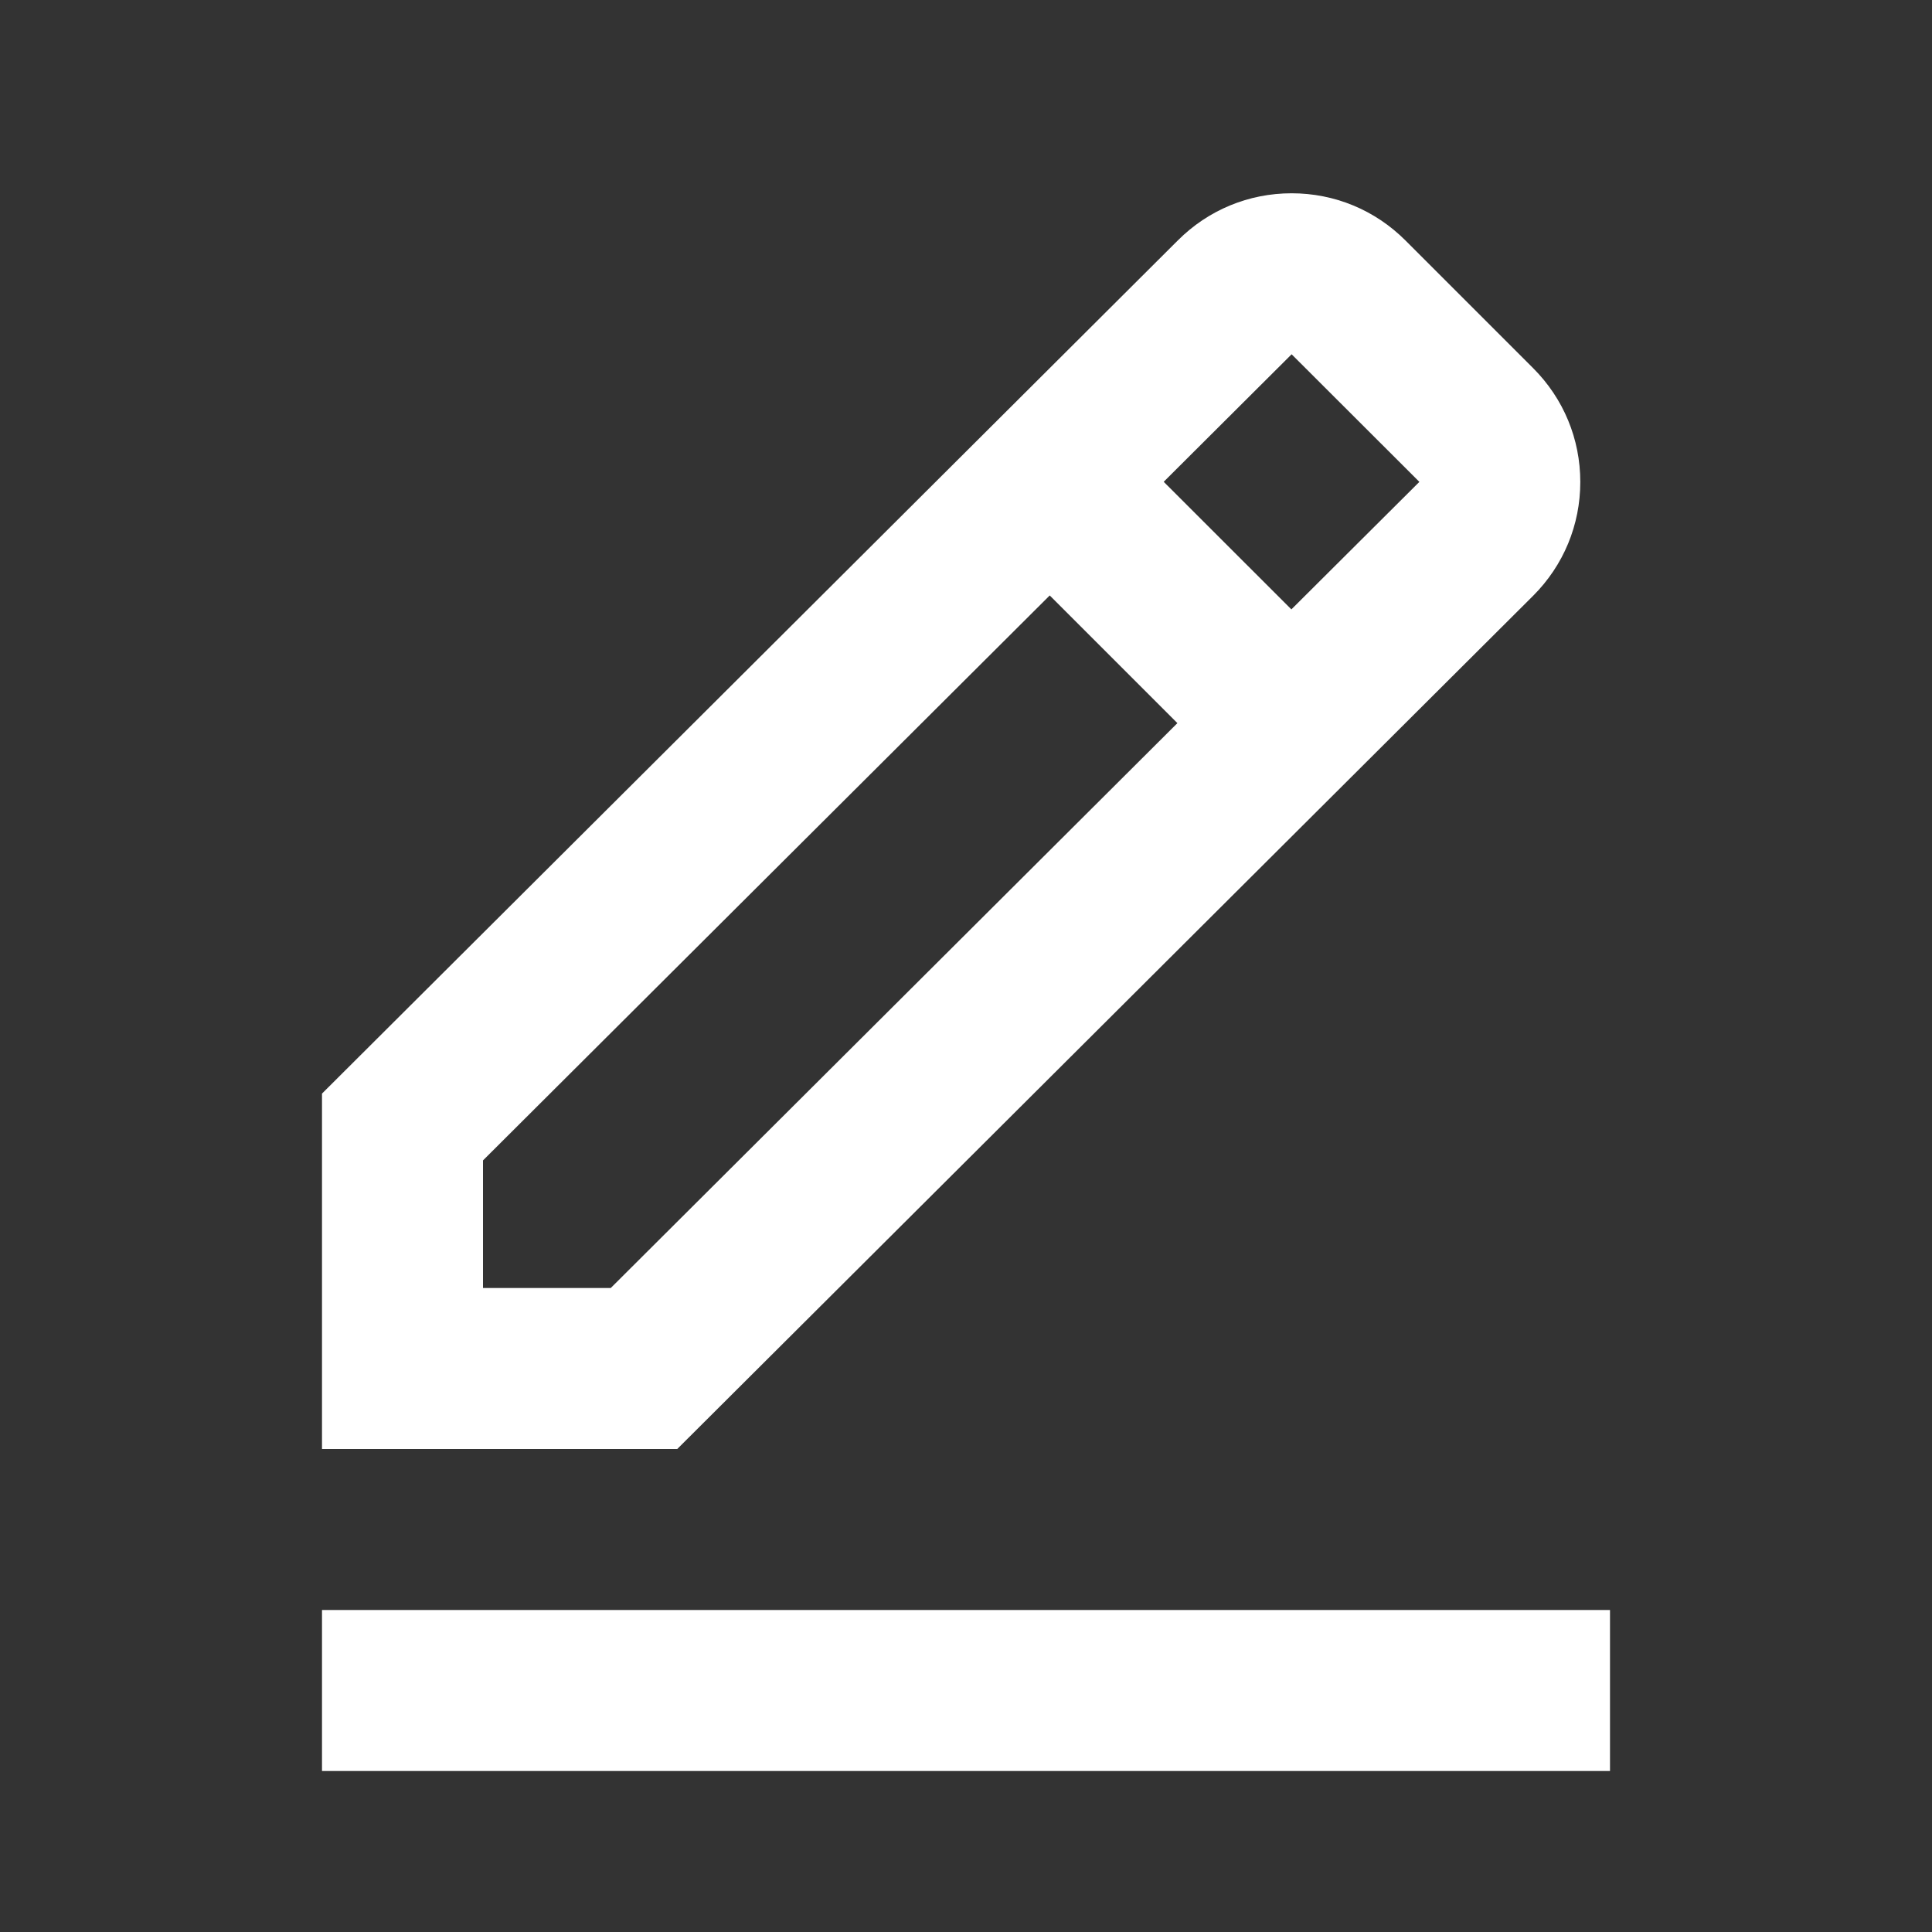 <svg width="24" height="24" viewBox="0 0 24 24" fill="none" xmlns="http://www.w3.org/2000/svg">
<rect x="0" y="0" width="24" height="24" fill="#333333" stroke="none"/>
<path d="M19.045 7.401C19.423 7.023 19.631 6.521 19.631 5.987C19.631 5.453 19.423 4.951 19.045 4.573L17.459 2.987C17.081 2.609 16.579 2.401 16.045 2.401C15.511 2.401 15.009 2.609 14.632 2.986L4 13.585V18H8.413L19.045 7.401ZM16.045 4.401L17.632 5.986L16.042 7.57L14.456 5.985L16.045 4.401ZM6 16V14.415L13.04 7.397L14.626 8.983L7.587 16H6ZM4 20H20V22H4V20Z" fill="white"/>
</svg>

